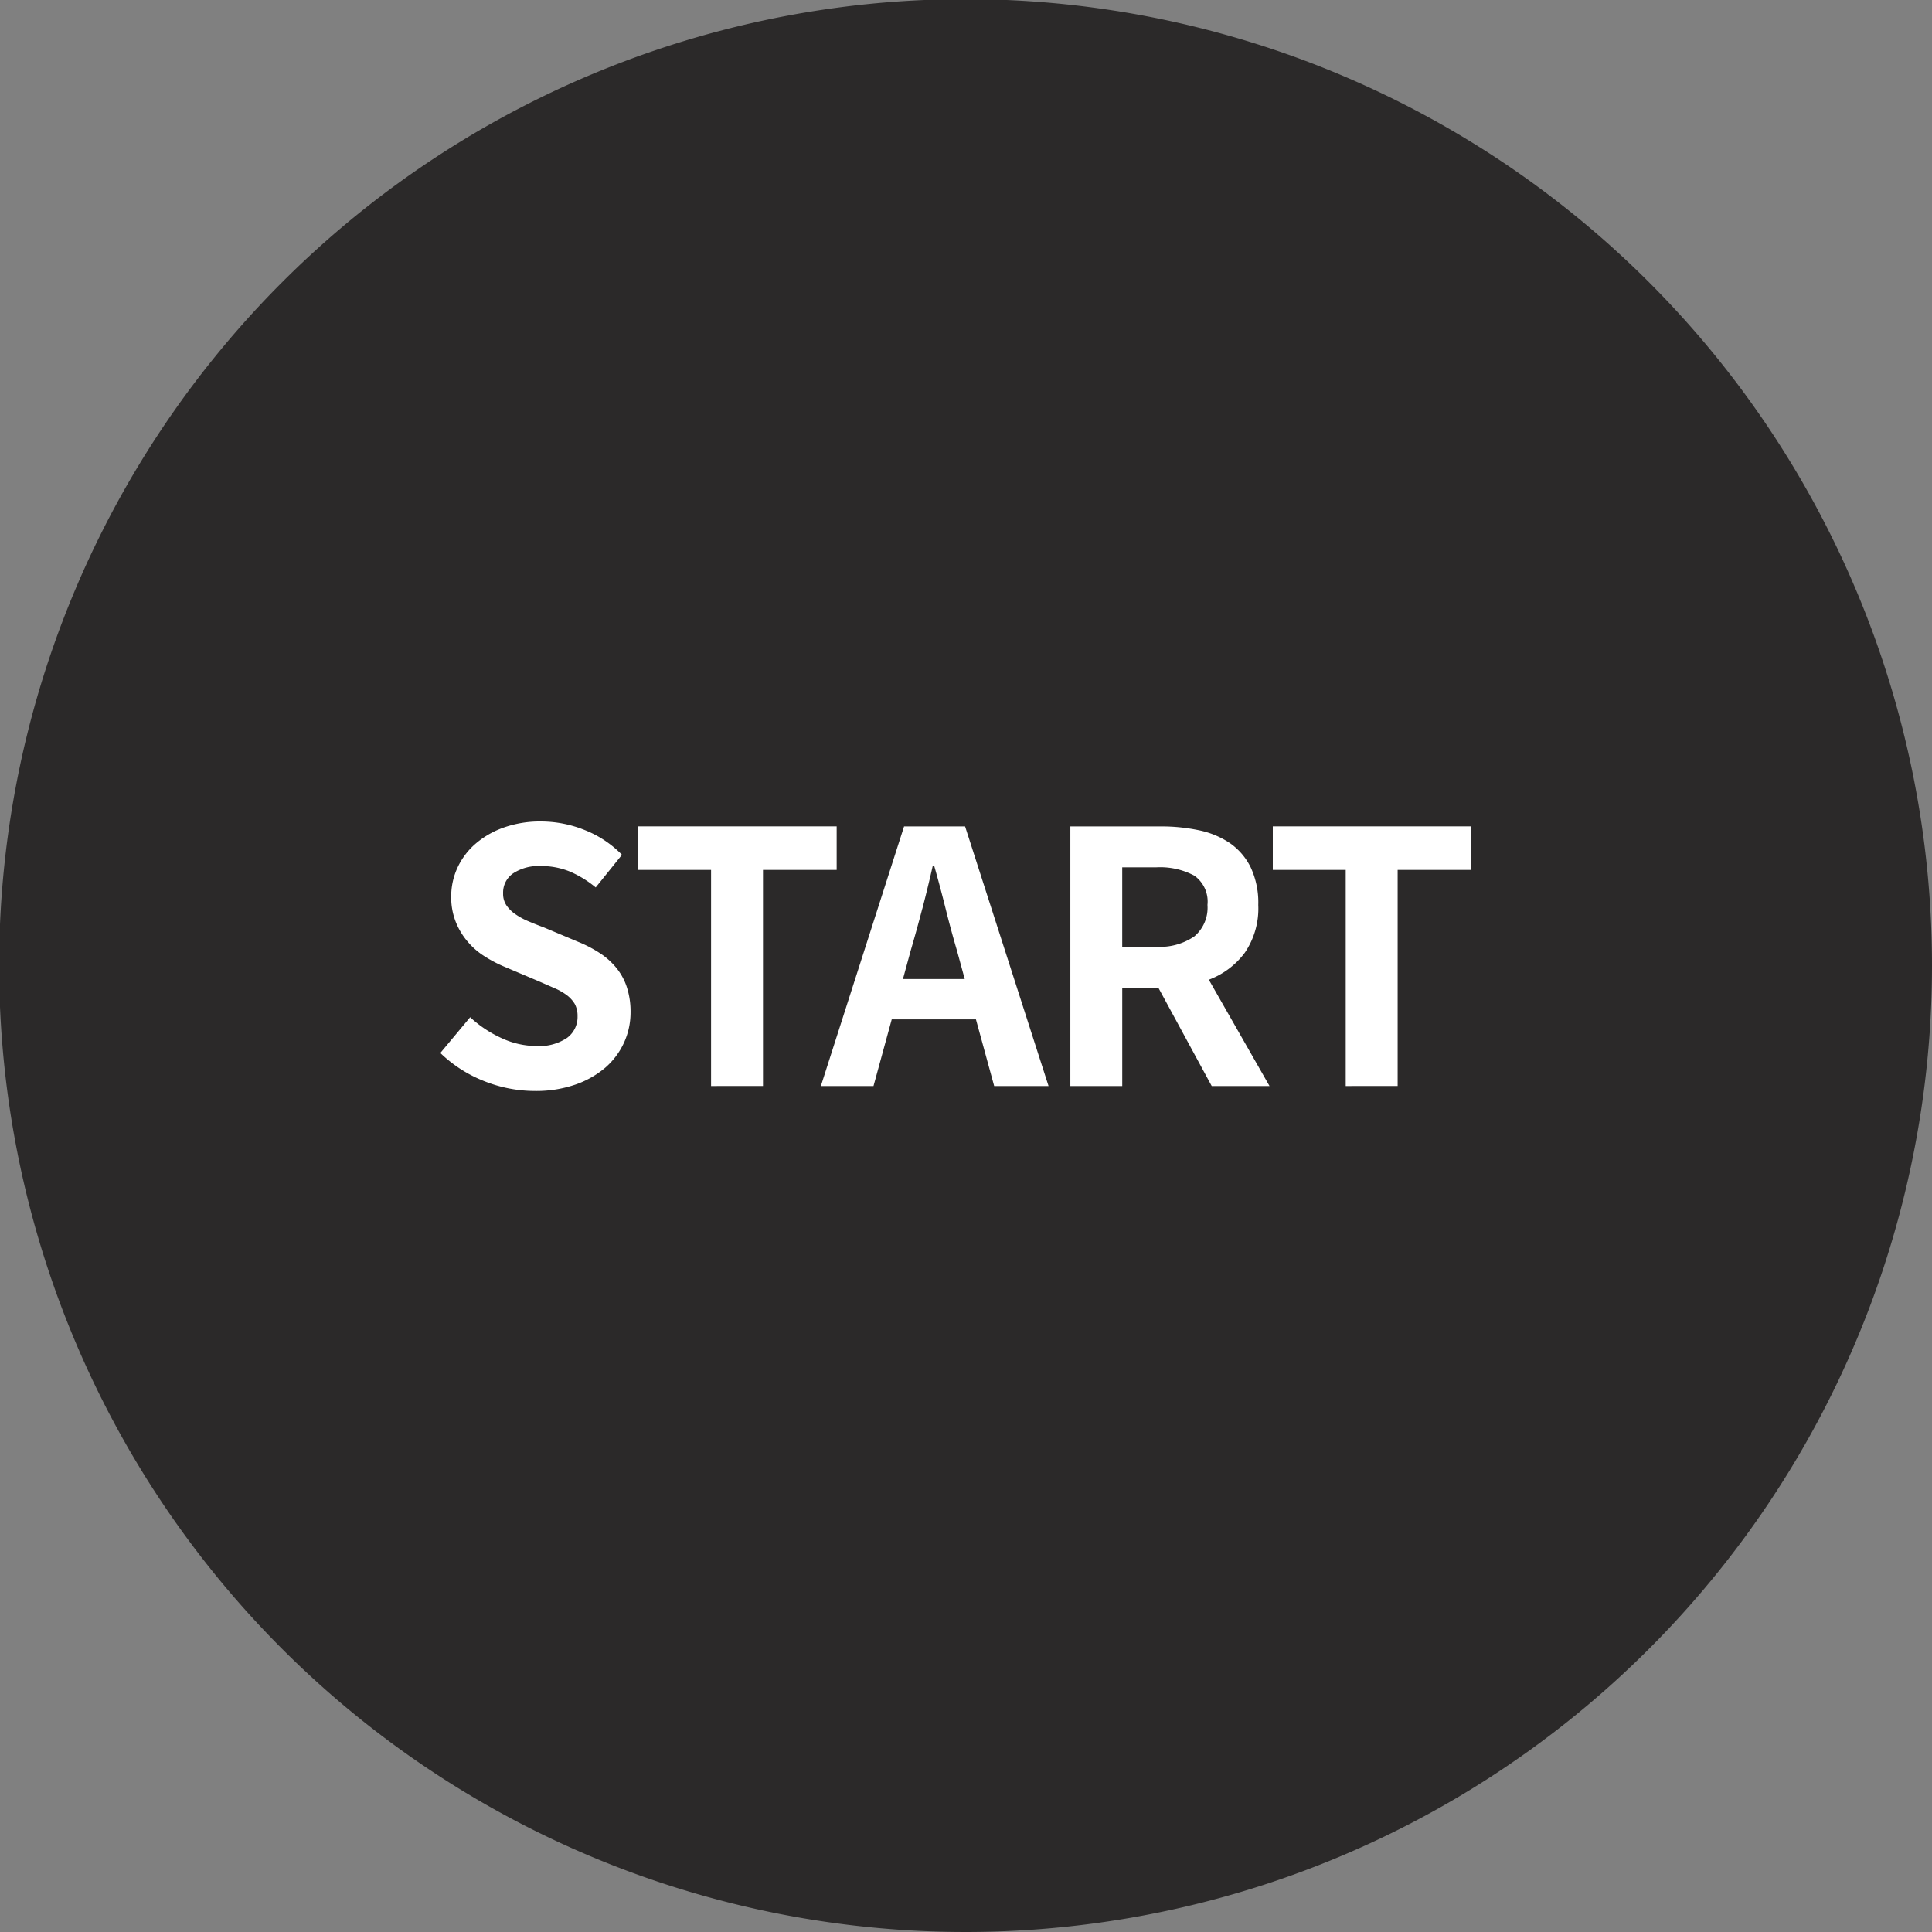<svg xmlns="http://www.w3.org/2000/svg" width="116.585" height="116.585" viewBox="0 0 116.585 116.585">
    <rect x="0" y="0" width="116.585" height="116.585" fill="#808080" stroke="none"/>
    <g>
        <path fill="#2b2929" d="M4431.925 1367.027a58.319 58.319 0 1 0 4.454 22.38 58.305 58.305 0 0 0-4.454-22.38z" transform="translate(-4319.794 -1331.114)"/>
        <path fill="#fff" stroke="rgba(0,0,0,0)" stroke-miterlimit="10" d="M11282.722 13005.742a8.016 8.016 0 0 1-2.634-1.694l1.8-2.157a7.153 7.153 0 0 0 1.893 1.26 5.043 5.043 0 0 0 2.09.477 3.014 3.014 0 0 0 1.86-.489 1.565 1.565 0 0 0 .637-1.312 1.515 1.515 0 0 0-.17-.741 1.877 1.877 0 0 0-.48-.528 3.6 3.6 0 0 0-.744-.422l-.969-.424-2.105-.892a7.9 7.9 0 0 1-1.156-.613 4.378 4.378 0 0 1-1.008-.878 4.213 4.213 0 0 1-.715-1.185 4 4 0 0 1-.277-1.534 4.118 4.118 0 0 1 .4-1.789 4.278 4.278 0 0 1 1.116-1.439 5.307 5.307 0 0 1 1.7-.953 6.57 6.57 0 0 1 2.18-.35 7.075 7.075 0 0 1 2.667.52 6.432 6.432 0 0 1 2.242 1.491l-1.586 1.969a6.317 6.317 0 0 0-1.547-.953 4.524 4.524 0 0 0-1.776-.337 2.8 2.8 0 0 0-1.651.435 1.4 1.4 0 0 0-.613 1.214 1.25 1.25 0 0 0 .2.722 2.06 2.06 0 0 0 .535.529 4.1 4.1 0 0 0 .773.424c.3.127.617.255.96.382l2.063.868a7.585 7.585 0 0 1 1.3.676 4.3 4.3 0 0 1 1 .892 3.6 3.6 0 0 1 .637 1.172 4.756 4.756 0 0 1 .222 1.515 4.382 4.382 0 0 1-.392 1.821 4.455 4.455 0 0 1-1.133 1.515 5.62 5.62 0 0 1-1.812 1.024 7.264 7.264 0 0 1-2.422.382 8.289 8.289 0 0 1-3.085-.598zm52 .3V12993h-4.4v-2.625h11.979v2.625h-4.445v13.04zm-8.086 0l-3.218-5.928h-2.181v5.928h-3.131v-15.665h5.461a11.033 11.033 0 0 1 2.3.232 5.231 5.231 0 0 1 1.877.783 3.84 3.84 0 0 1 1.247 1.462 5.024 5.024 0 0 1 .454 2.263 4.734 4.734 0 0 1-.813 2.882 4.805 4.805 0 0 1-2.17 1.629l3.662 6.414zm-5.4-8.405h2.033a3.676 3.676 0 0 0 2.317-.623 2.266 2.266 0 0 0 .794-1.9 1.92 1.92 0 0 0-.794-1.767 4.388 4.388 0 0 0-2.317-.5h-2.033zm-7.727 8.405l-1.1-4.021h-5.082l-1.1 4.021h-3.176l5.021-15.665h3.682l5.036 15.665zm-4.338-10.7c-.226.865-.46 1.711-.7 2.53l-.467 1.714h3.728l-.467-1.714q-.362-1.229-.688-2.54t-.689-2.582h-.084q-.29 1.285-.629 2.589zm-12.746 10.7V12993h-4.4v-2.625h11.979v2.625h-4.446v13.04z" transform="translate(-4319.794 -1331.114) translate(-6933.722 -11609.393)"/>
    </g>
</svg>
